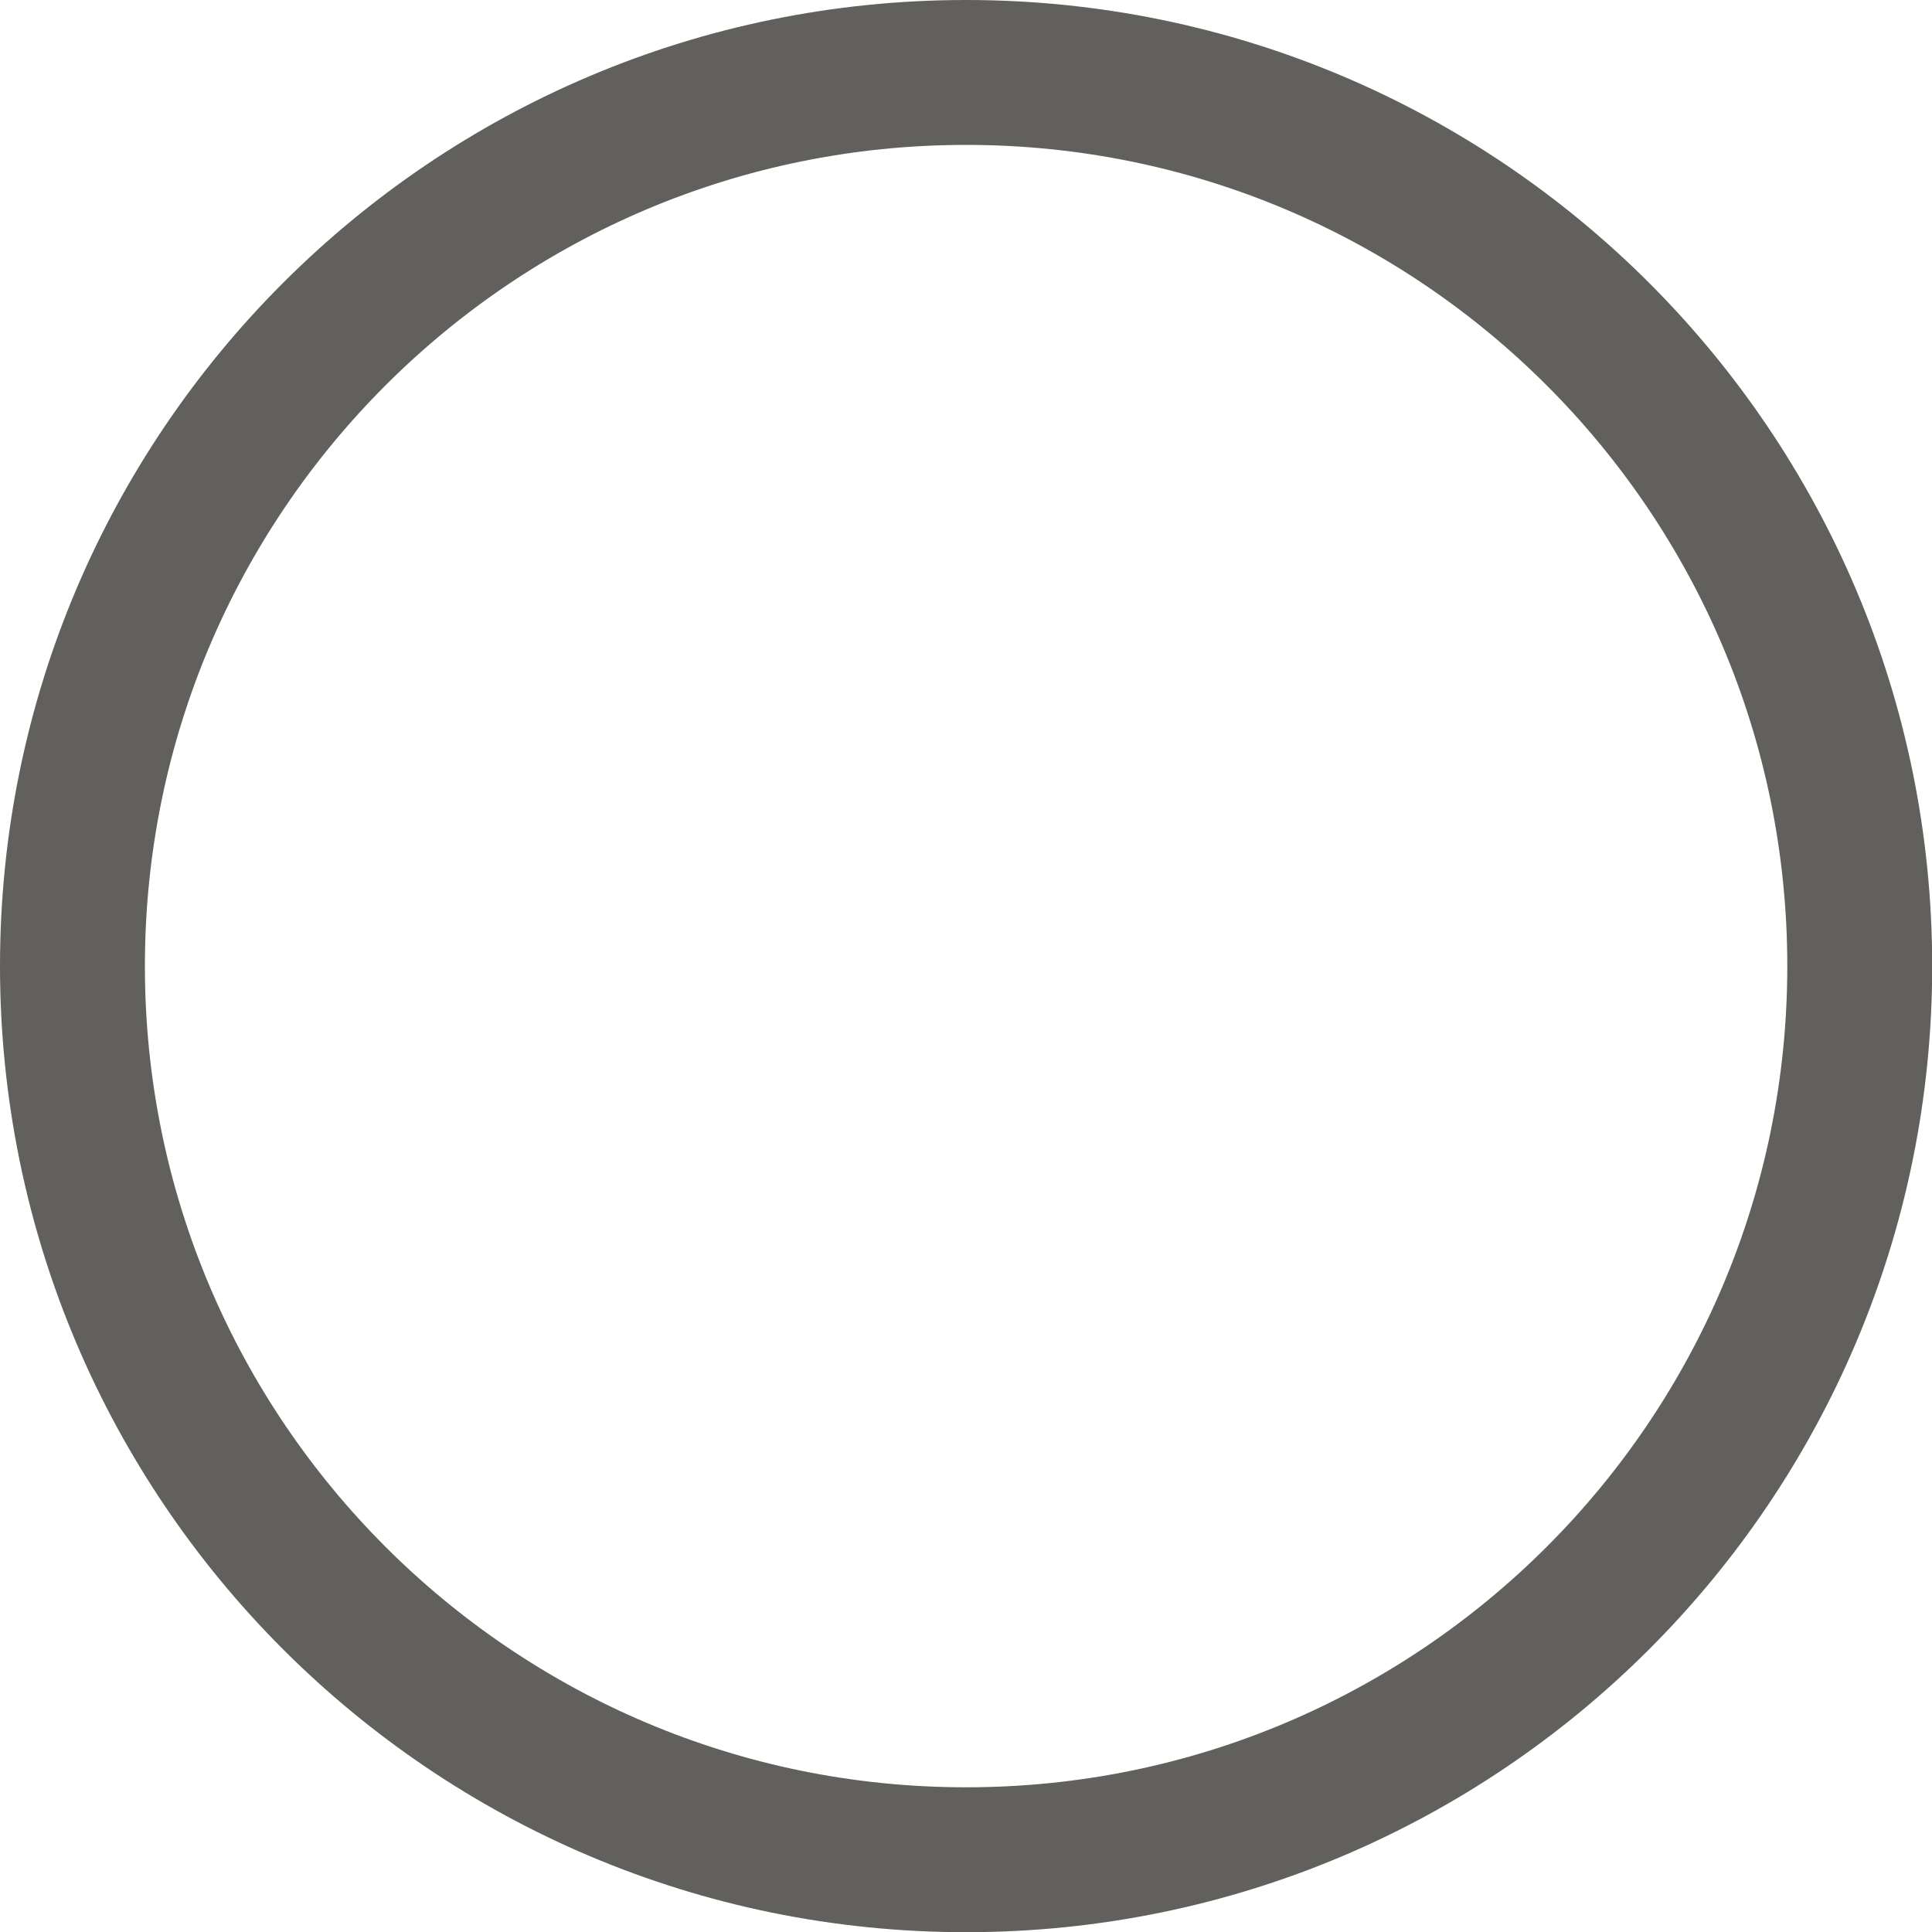 <svg width="20" height="20" viewBox="0 0 20 20" fill="none" xmlns="http://www.w3.org/2000/svg">
<path d="M19.252 10.001C19.252 15.11 15.11 19.252 10.001 19.252C4.892 19.252 0.75 15.11 0.75 10.001C0.75 4.892 4.892 0.75 10.001 0.75C15.11 0.75 19.252 4.892 19.252 10.001Z" stroke="#61605D" stroke-width="1.5"/>
</svg>
